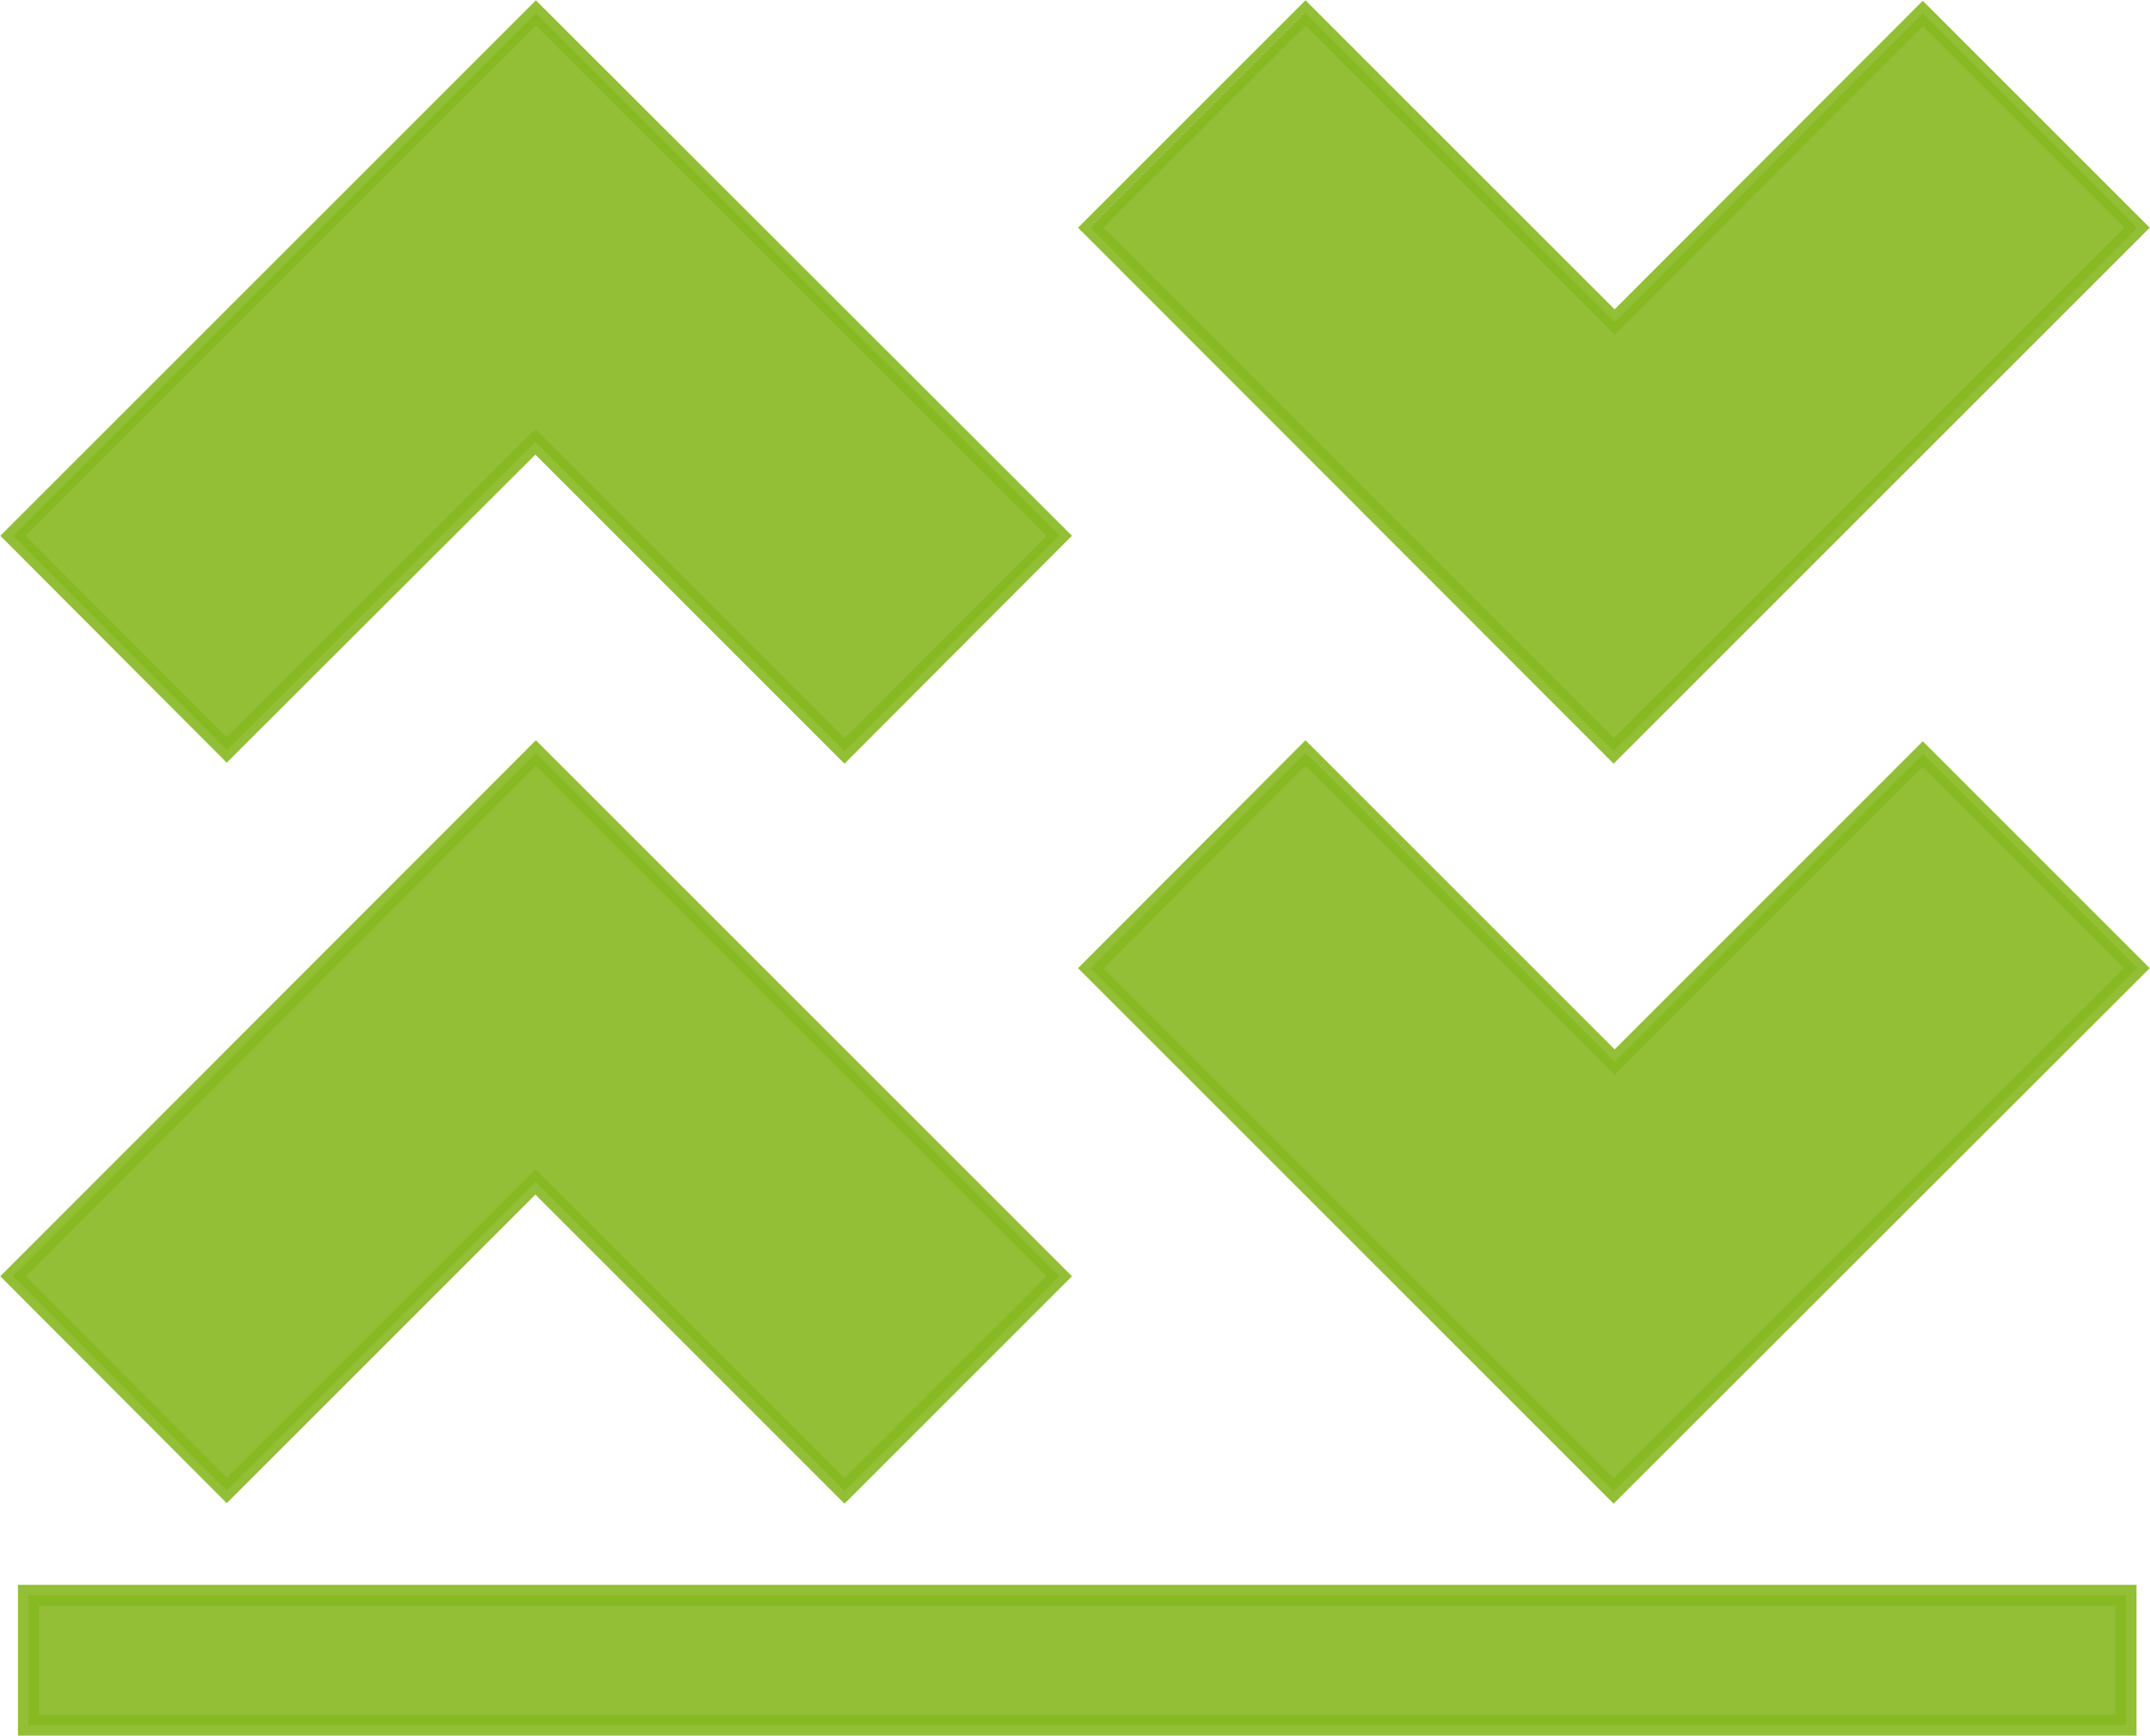 <svg xmlns="http://www.w3.org/2000/svg" viewBox="0 0 43.05 34.77"><defs><style>.cls-1,.cls-2{fill:#87b821;stroke:#87b821;stroke-miterlimit:10;opacity:0.9;}.cls-1{stroke-width:0.36px;}.cls-2{stroke-width:0.42px;}</style></defs><g id="Layer_2" data-name="Layer 2"><g id="Layer_2-2" data-name="Layer 2"><polygon class="cls-1" points="0.26 10.73 10.73 0.26 21.21 10.73 16.91 15.04 10.72 8.85 4.54 15.02 0.26 10.73"/><polygon class="cls-1" points="4.54 29.85 10.72 23.67 16.91 29.86 21.21 25.56 10.73 15.08 0.26 25.56 4.54 29.85"/><polygon class="cls-1" points="42.79 19.39 32.31 29.86 21.84 19.39 26.14 15.08 32.33 21.27 38.5 15.1 42.79 19.39"/><polygon class="cls-1" points="38.5 0.27 32.33 6.45 26.14 0.26 21.84 4.56 32.31 15.04 42.79 4.56 38.5 0.27"/><rect class="cls-2" x="0.57" y="31.95" width="42" height="2.6"/></g></g></svg>